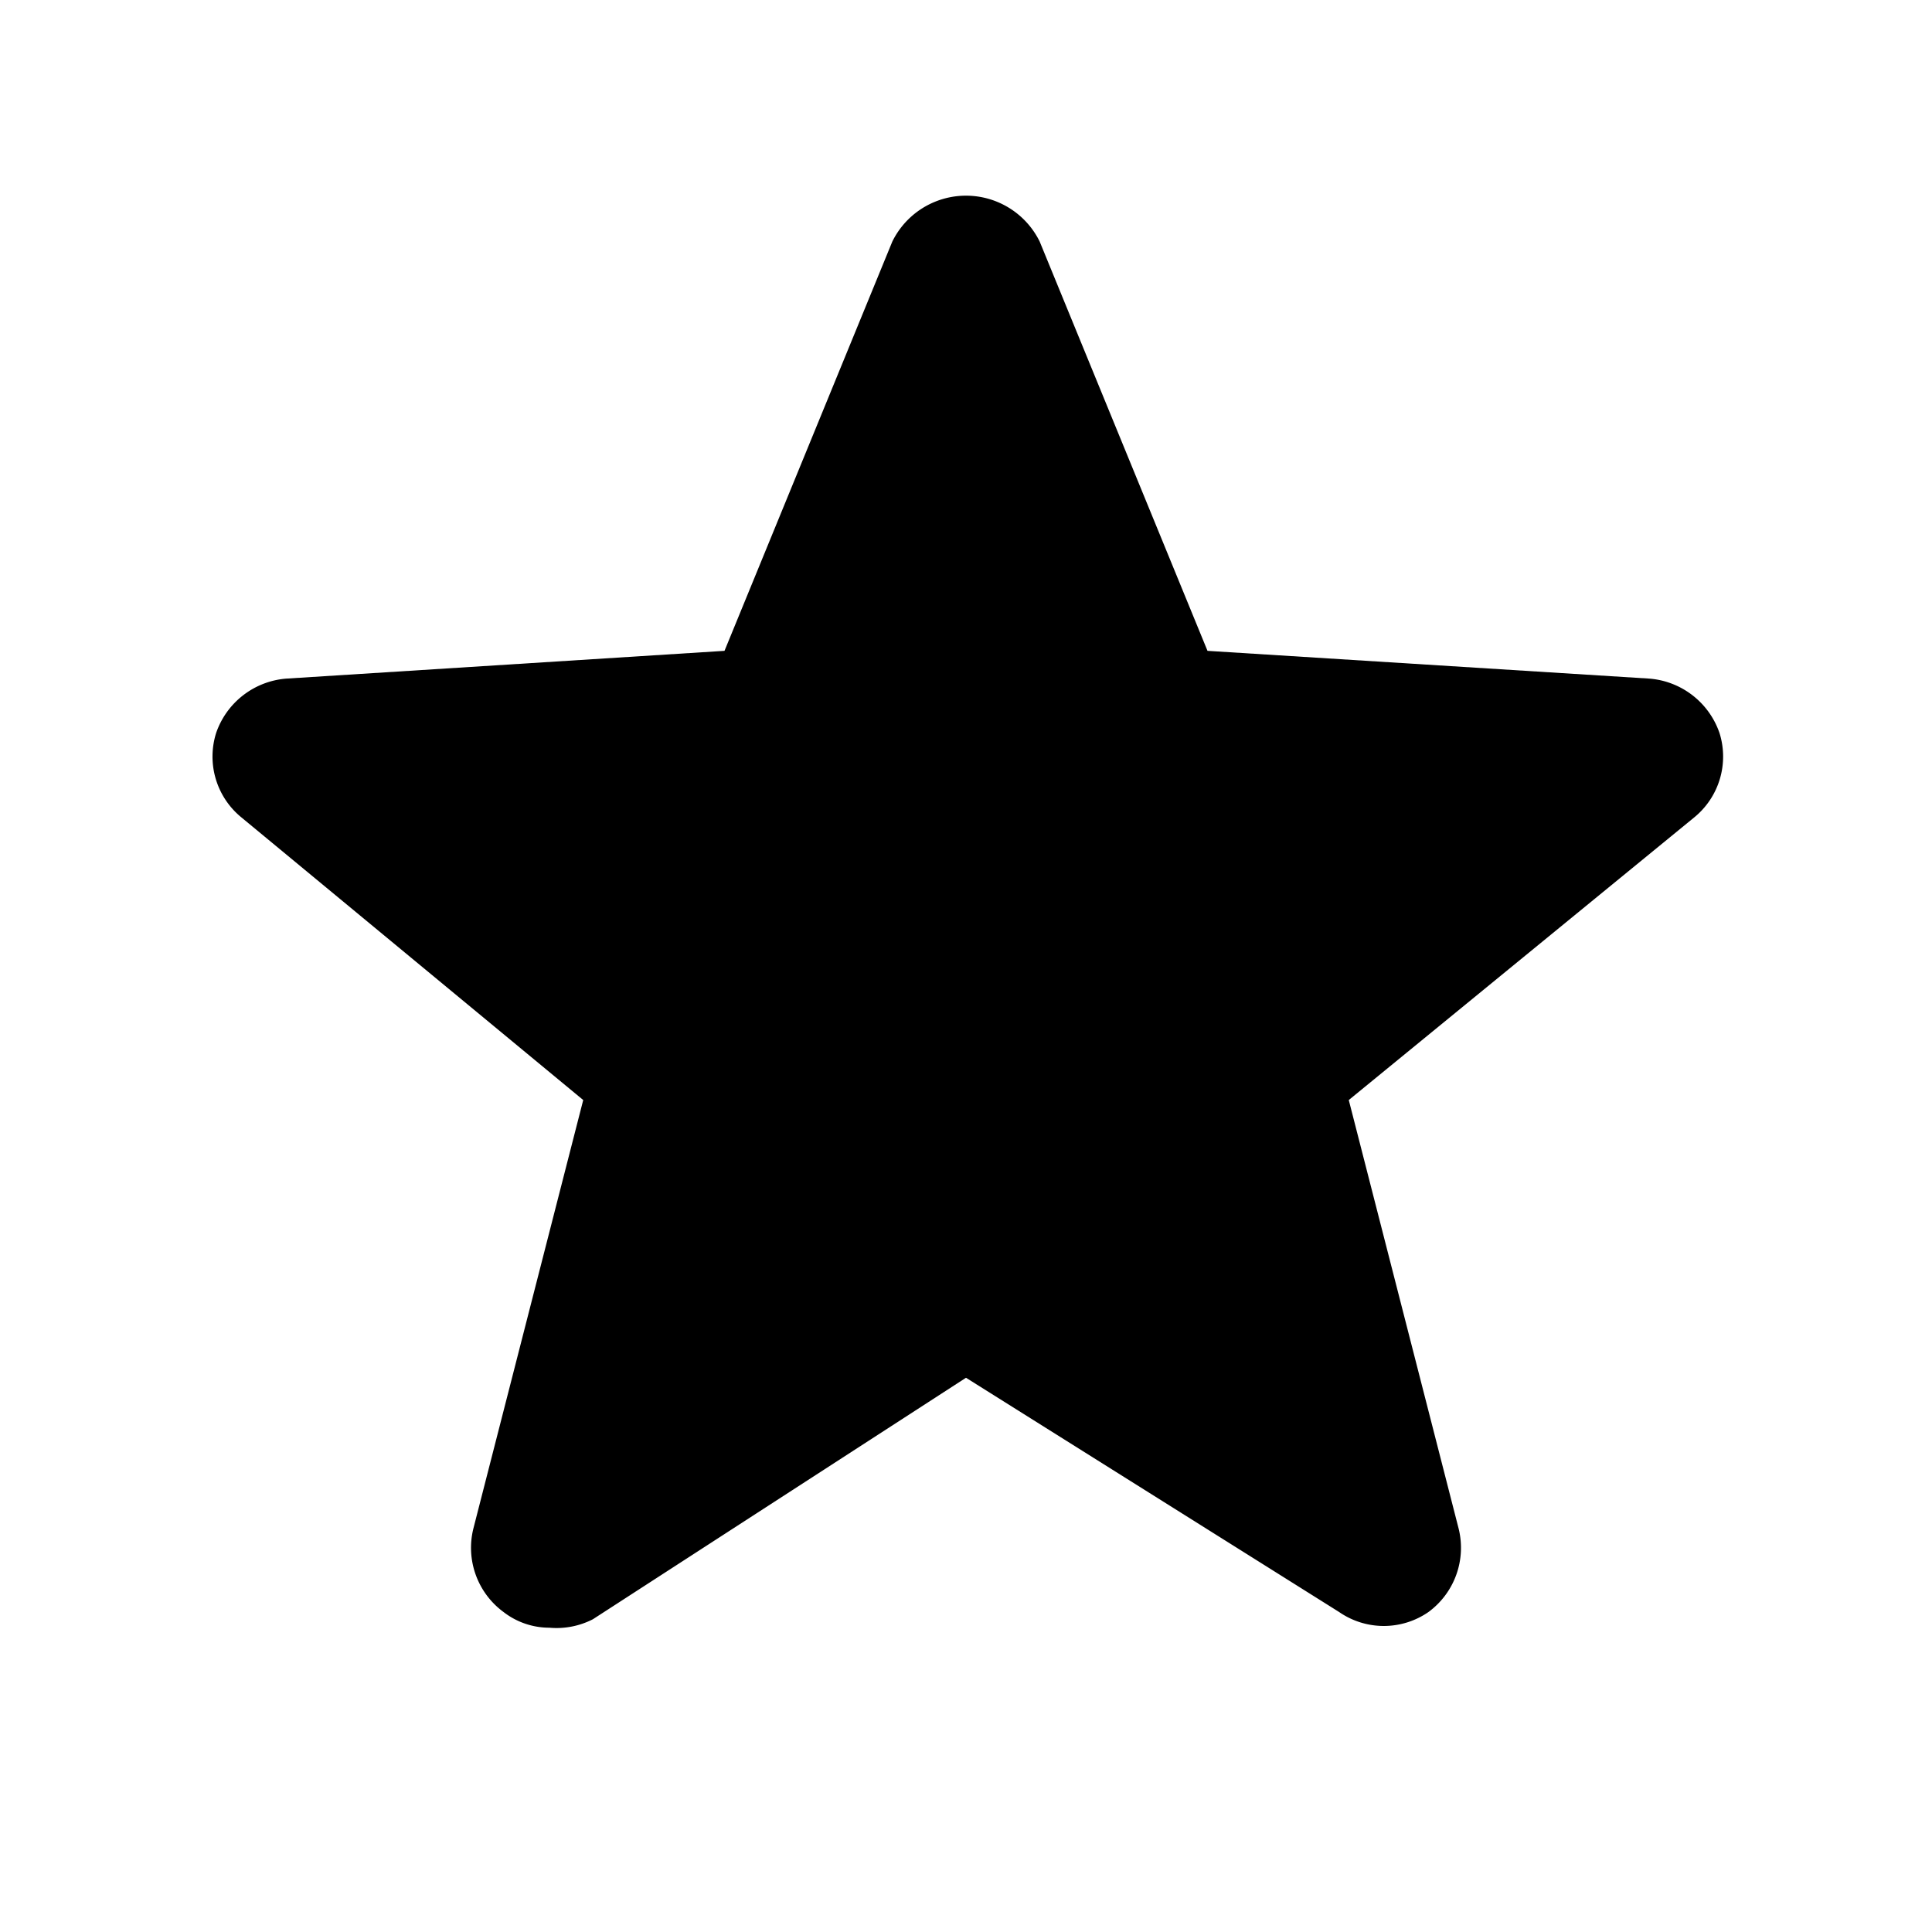 <svg xmlns="http://www.w3.org/2000/svg" viewBox="0 0 16 16"><path d="M4.55 13.48a.62.62 0 0 1-.38-.13.66.66 0 0 1-.25-.69l.91-3.55L2 6.77a.65.65 0 0 1-.21-.7.67.67 0 0 1 .58-.45L6 5.39 7.39 2a.68.68 0 0 1 1.22 0L10 5.39l3.66.23a.67.67 0 0 1 .58.45.65.65 0 0 1-.21.7l-2.86 2.34.91 3.55a.66.66 0 0 1-.25.69.65.65 0 0 1-.74 0L8 11.41l-3.09 2a.66.66 0 0 1-.36.07z"/></svg>